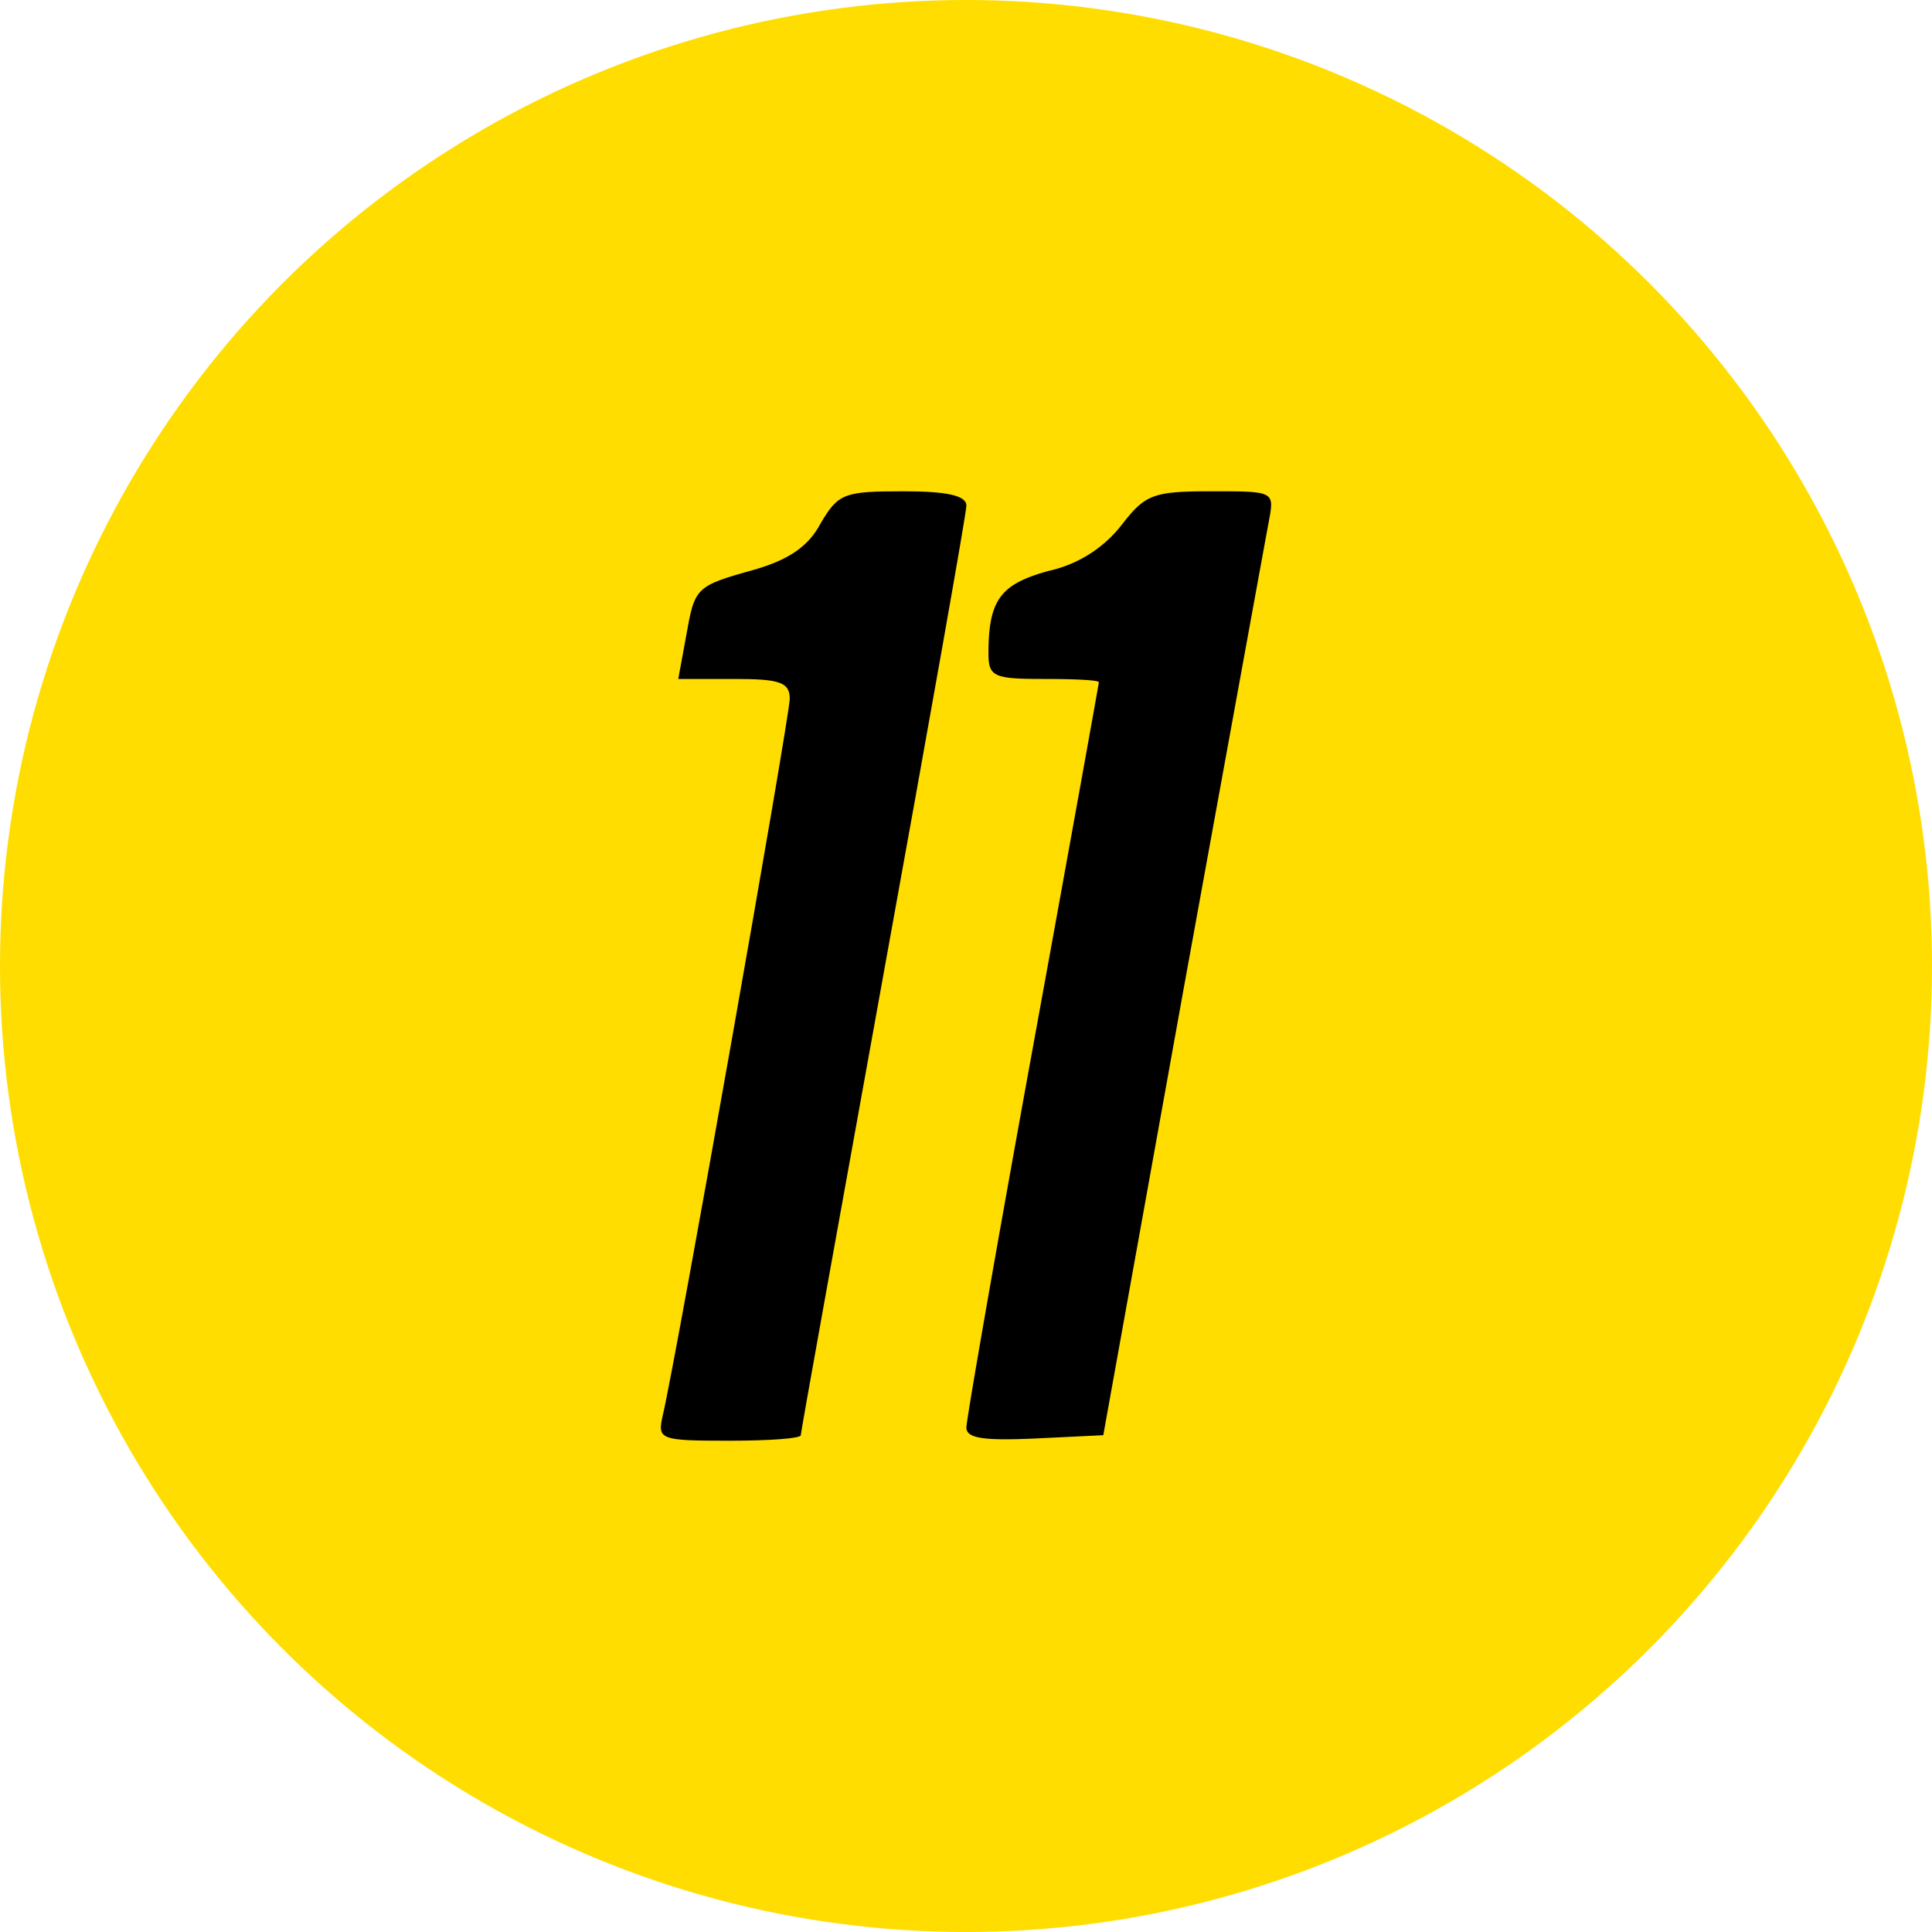 <svg xmlns="http://www.w3.org/2000/svg" xmlns:xlink="http://www.w3.org/1999/xlink" width="175" height="175" viewBox="0 0 175 175">
  <defs>
    <clipPath id="clip-_11">
      <rect width="175" height="175"/>
    </clipPath>
  </defs>
  <g id="_11" data-name="11" clip-path="url(#clip-_11)">
    <circle id="楕円形_90" data-name="楕円形 90" cx="87.5" cy="87.5" r="87.5" fill="#fd0"/>
    <path id="パス_81" data-name="パス 81" d="M73.8-128.1c-1.1,2.1-2.9,3.3-6,4.2-5.4,1.5-5.4,1.6-6.2,6.1l-.7,3.8H66c4.1,0,5,.3,5,1.8,0,1.6-10.2,59.3-11.5,64.9-.5,2.2-.3,2.3,6,2.3,3.6,0,6.5-.2,6.5-.5s3.4-19.1,7.5-41.8C83.6-109.9,87-129,87-129.7c0-.9-1.7-1.3-5.7-1.3C75.9-131,75.4-130.8,73.8-128.1Z" transform="translate(0.535 175.5)"/>
    <path id="パス_82" data-name="パス 82" d="M101.1-128a11.526,11.526,0,0,1-6.6,4.2c-4.4,1.2-5.5,2.6-5.5,7.5,0,2.1.5,2.3,5,2.3,2.8,0,5,.1,5,.3,0,.1-2.7,15.1-6,33.2s-6,33.6-6,34.3c0,1,1.6,1.2,6.2,1l6.2-.3,7.2-40c4-22,7.5-41.2,7.8-42.8.5-2.7.5-2.7-5.2-2.7C103.9-131,103.2-130.7,101.1-128Z" transform="translate(0.535 175.5)"/>
  </g>
</svg>
